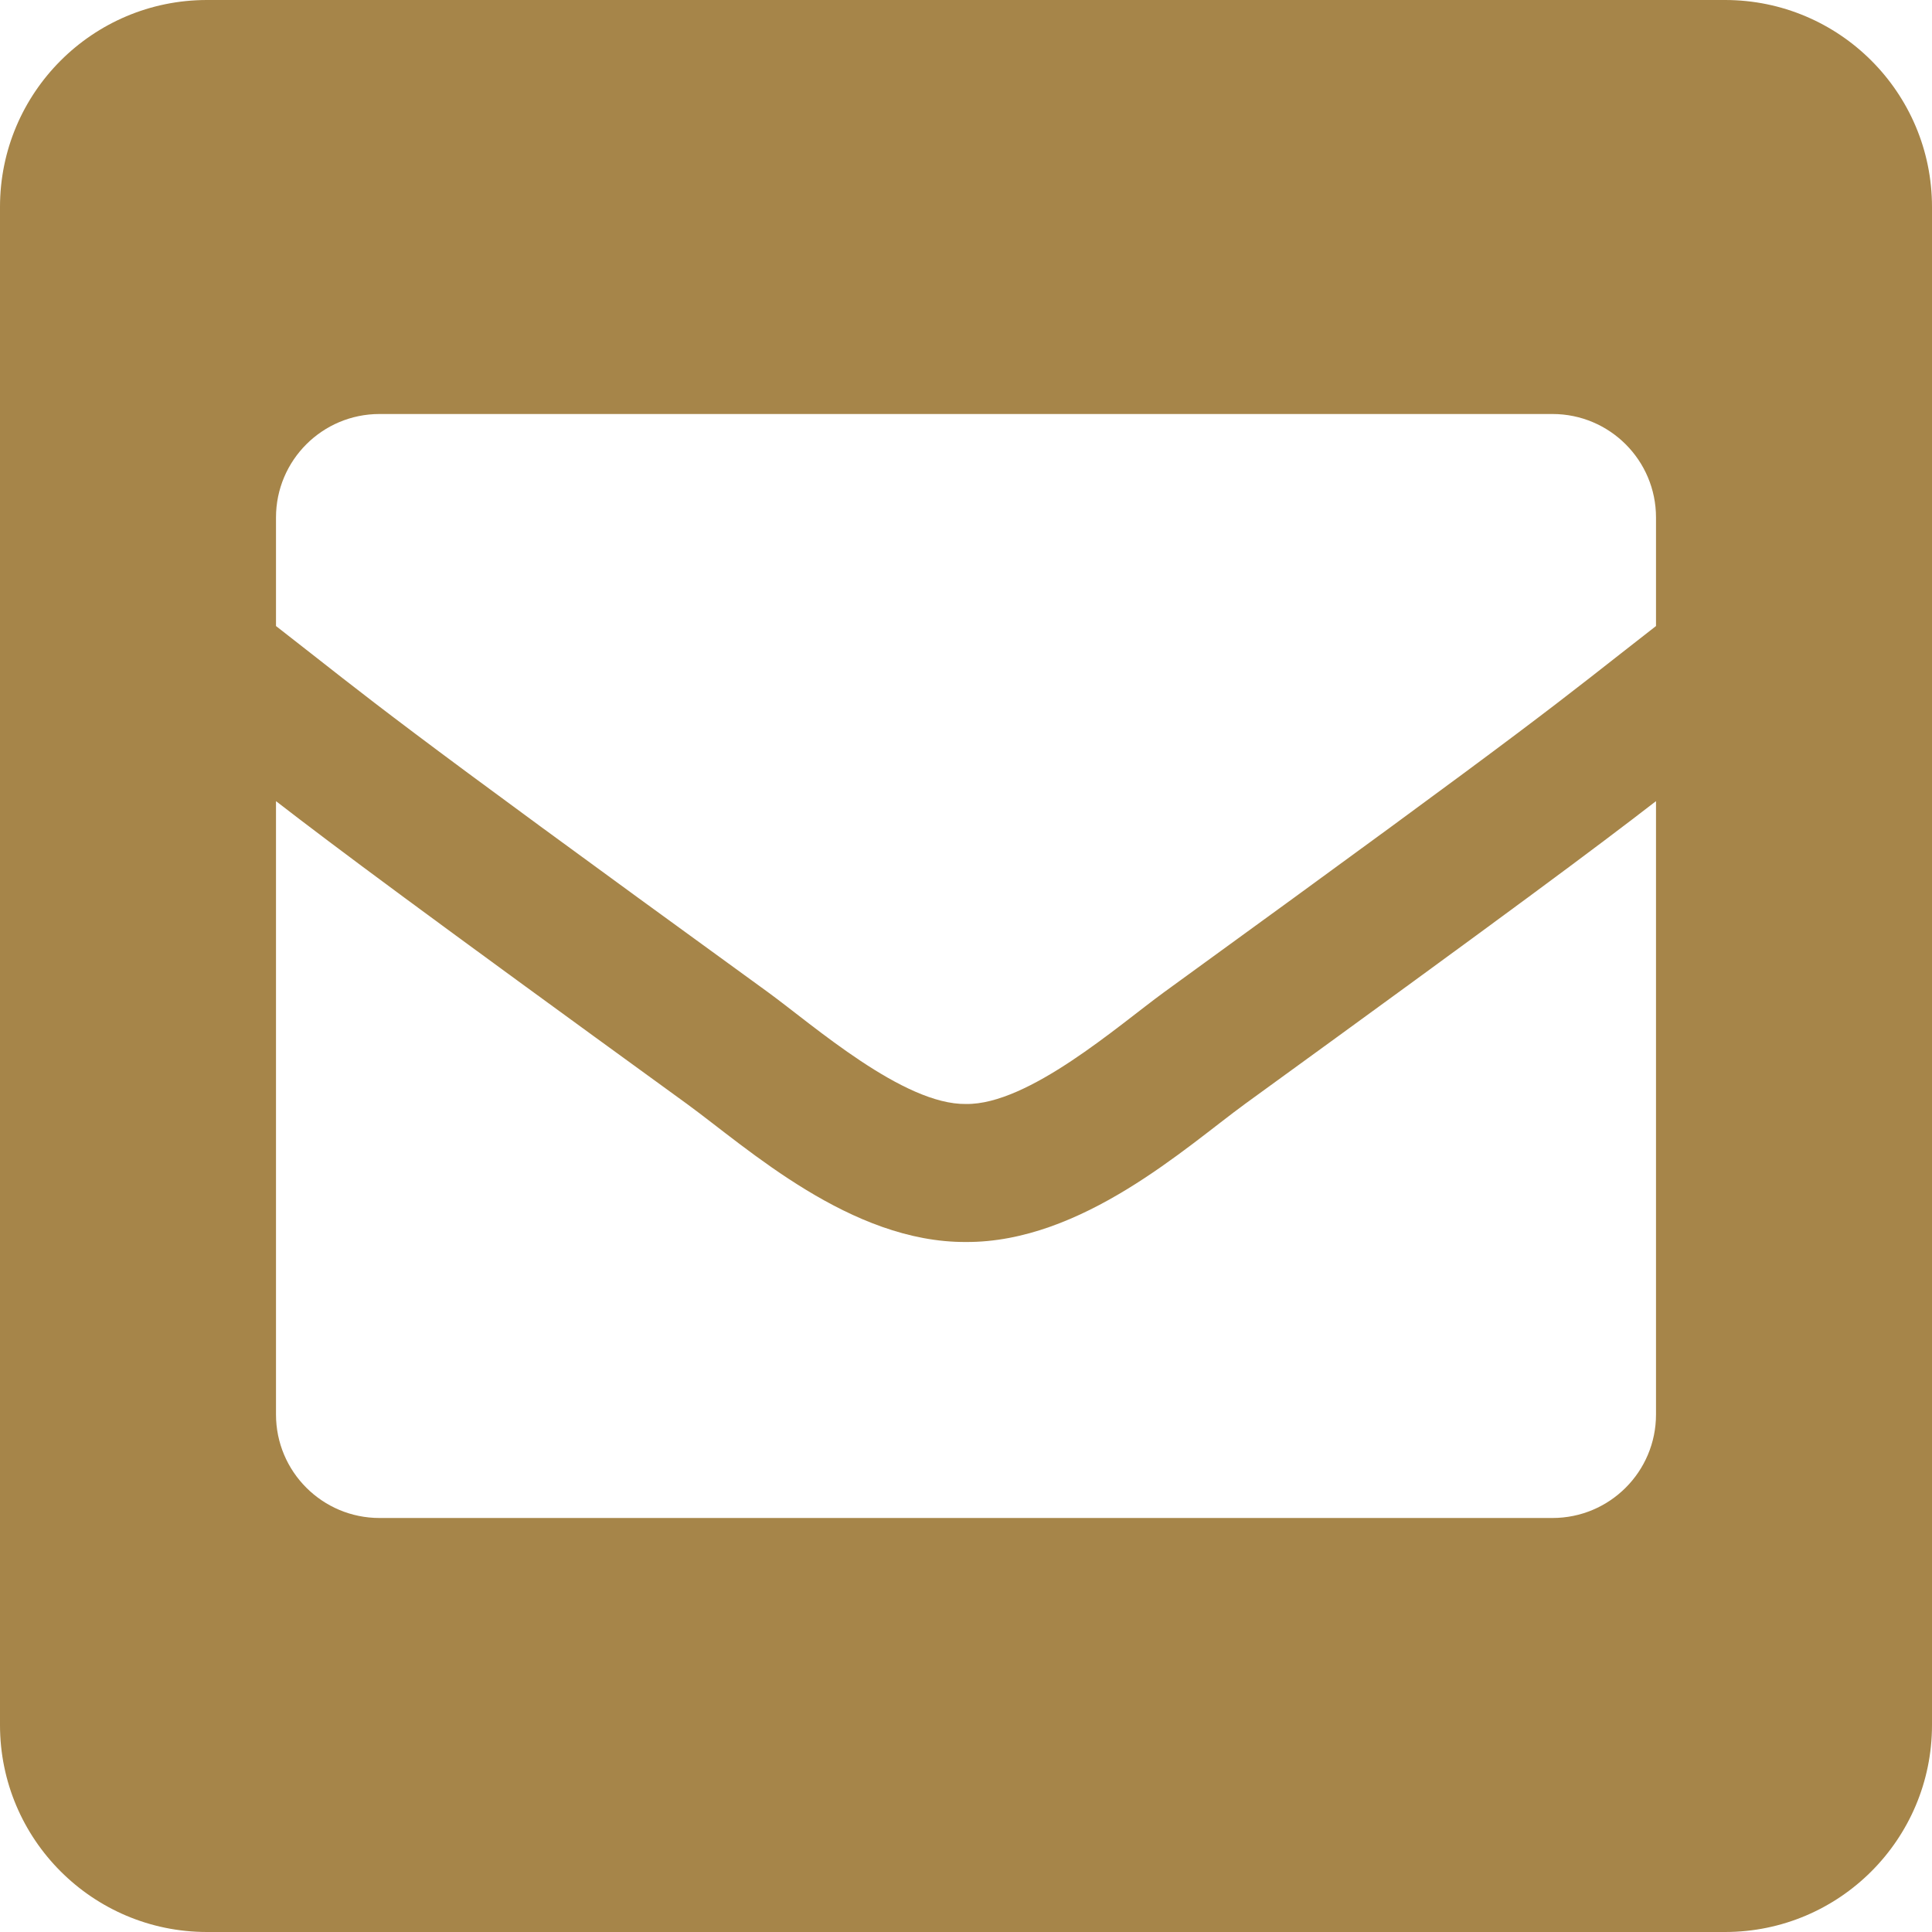 <svg width="55" height="55" viewBox="0 0 55 55" fill="none" xmlns="http://www.w3.org/2000/svg">
<path d="M49.107 0H5.893C2.638 0 0 2.638 0 5.893V49.107C0 52.362 2.638 55 5.893 55H49.107C52.362 55 55 52.362 55 49.107V5.893C55 2.638 52.362 0 49.107 0ZM21.867 28.249C10.733 20.169 10.847 20.149 7.857 17.822V14.732C7.857 13.105 9.176 11.786 10.804 11.786H44.196C45.824 11.786 47.143 13.105 47.143 14.732V17.822C44.151 20.151 44.266 20.17 33.133 28.25C31.844 29.189 29.279 31.456 27.5 31.428C25.72 31.455 23.158 29.191 21.867 28.249ZM47.143 22.807V40.268C47.143 41.895 45.824 43.214 44.196 43.214H10.804C9.176 43.214 7.857 41.895 7.857 40.268V22.807C9.571 24.132 11.949 25.905 19.557 31.427C21.296 32.697 24.219 35.374 27.5 35.357C30.8 35.373 33.765 32.651 35.445 31.425C43.052 25.905 45.429 24.132 47.143 22.807Z" fill="#A68549"/>
</svg>
